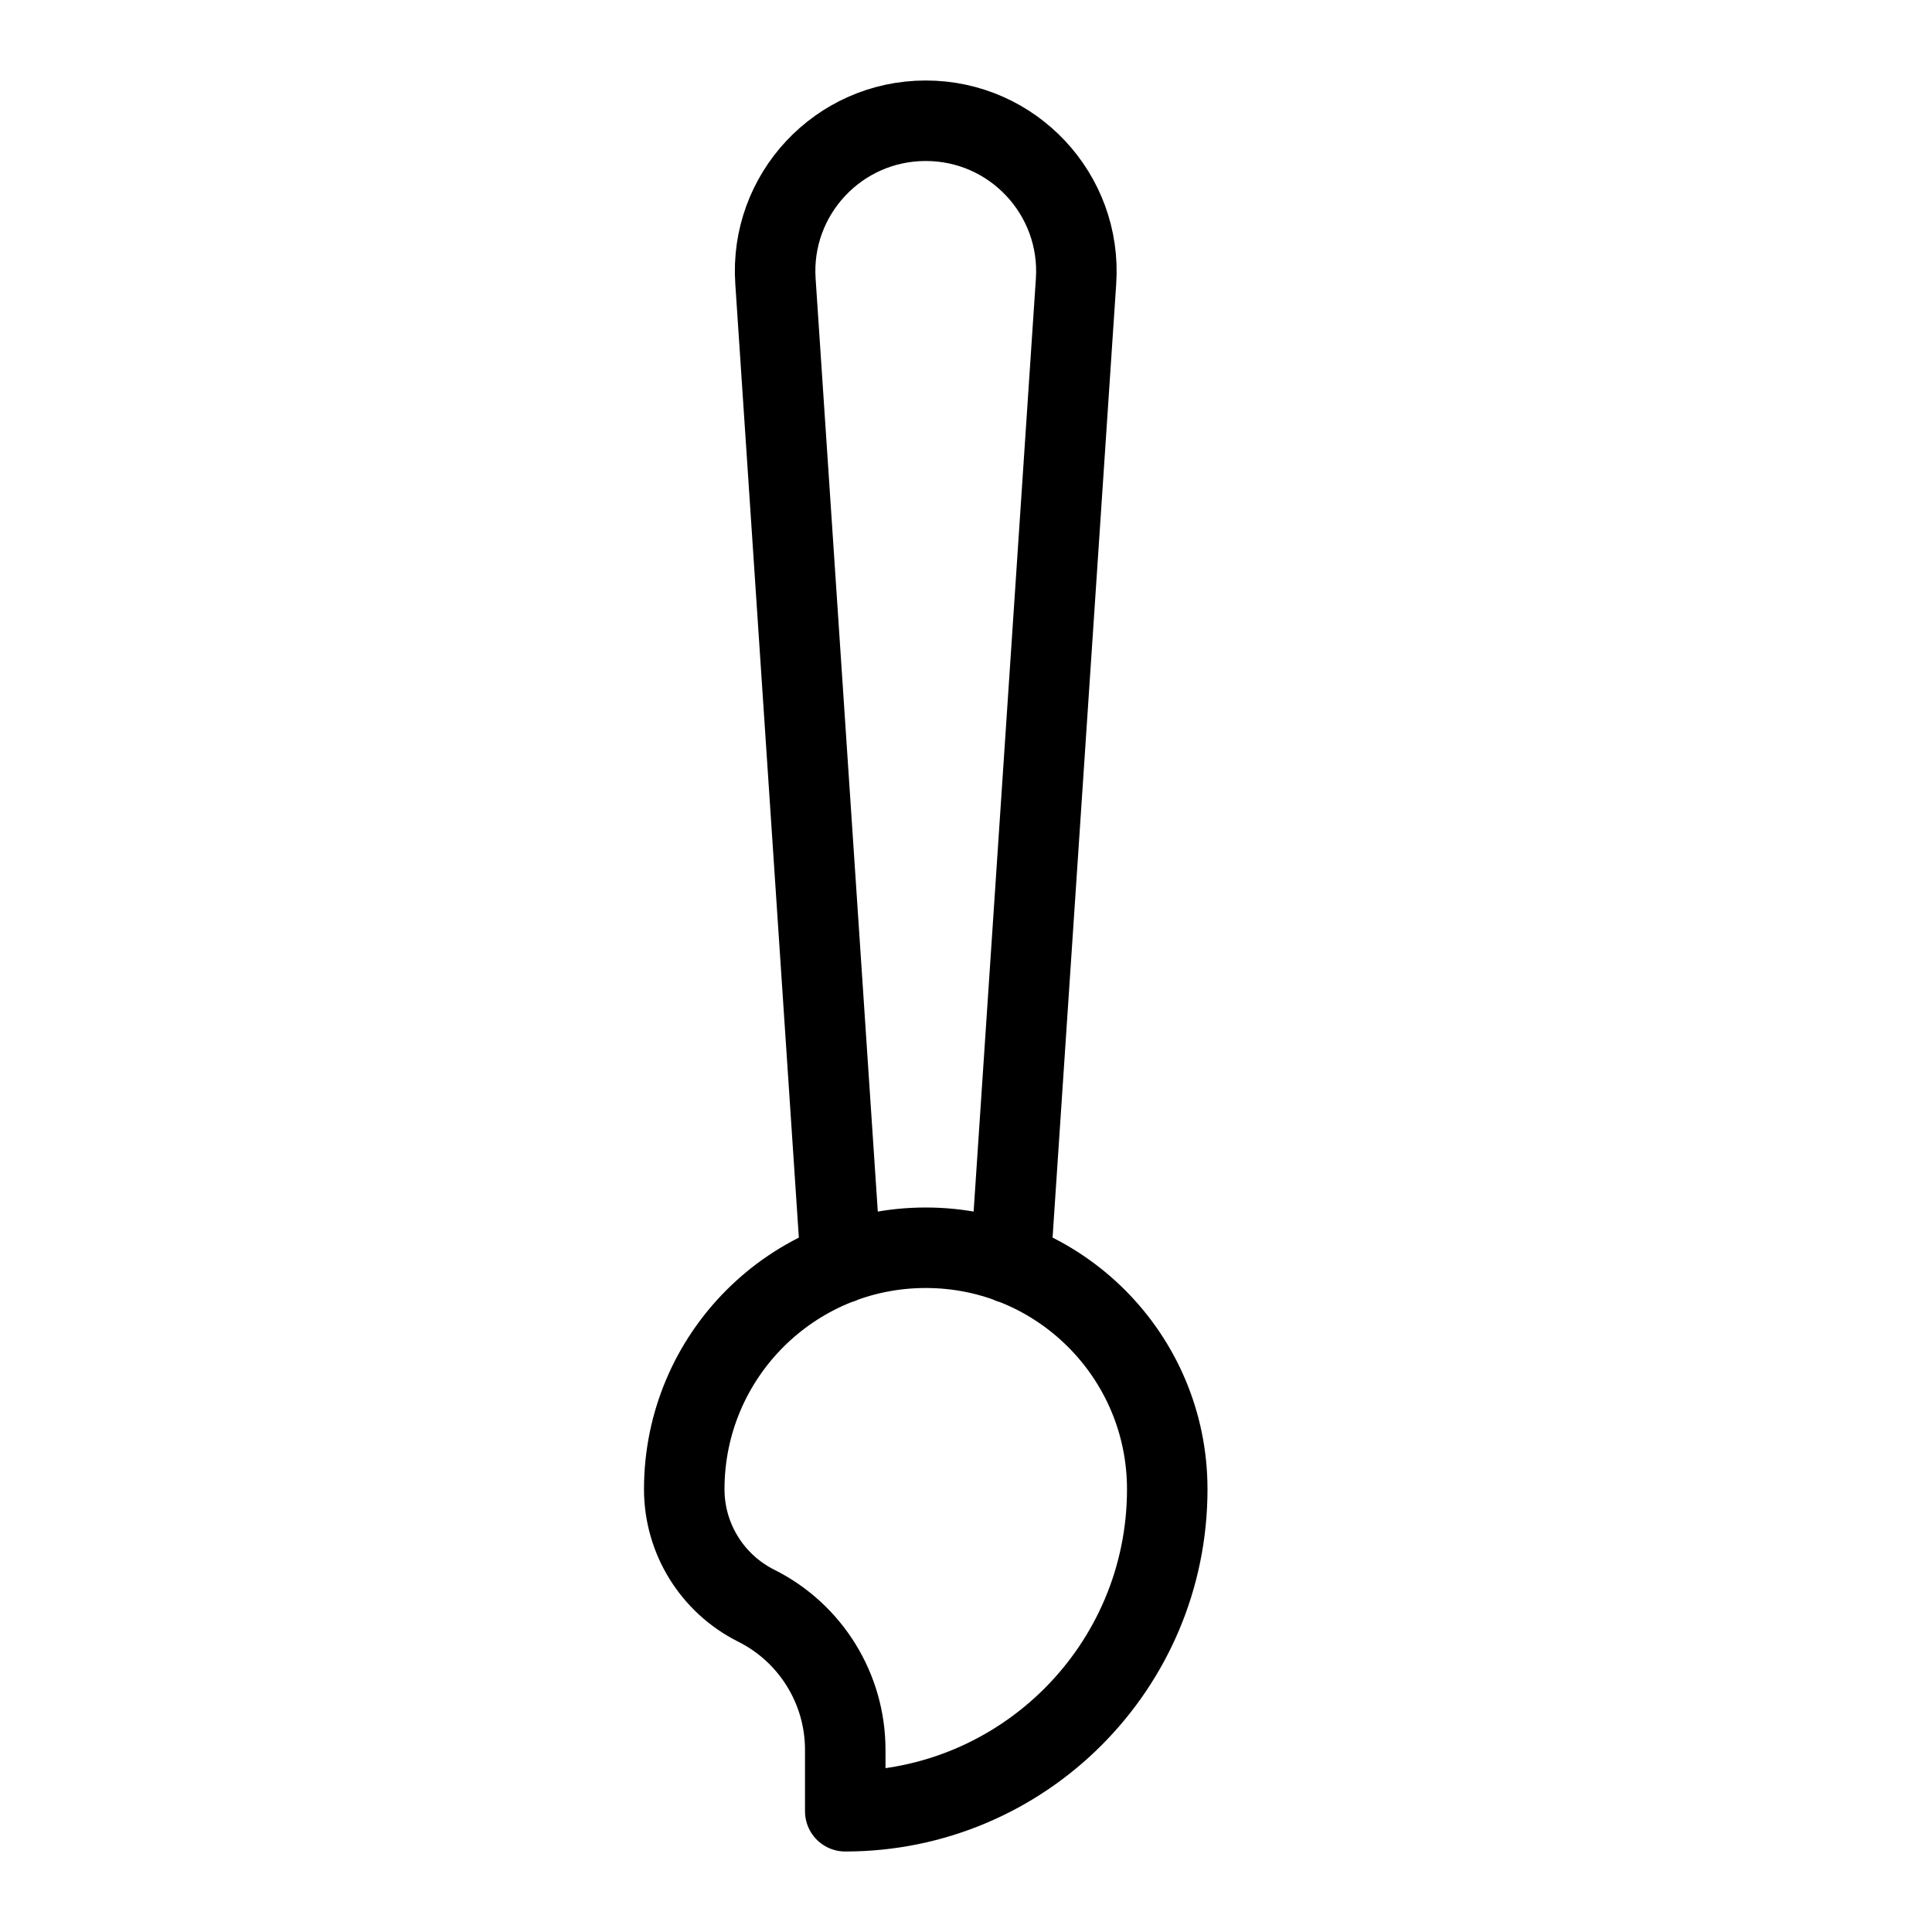<svg height="24" viewBox="0 0 24 24" width="24" xmlns="http://www.w3.org/2000/svg"><path d="m10.446 15.693-.813-12.199c-.073-1.079.784-1.994 1.866-1.994h.002c1.082 0 1.938.915 1.866 1.994l-.814 12.199m-1.053-.193c-1.657 0-3 1.343-3 3 0 .613.347 1.173.895 1.447.677.339 1.105 1.032 1.105 1.789v.764c2.209 0 4-1.791 4-4 0-1.657-1.343-3-3-3z" fill="none" stroke="#000" stroke-linecap="round" stroke-linejoin="round"/></svg>